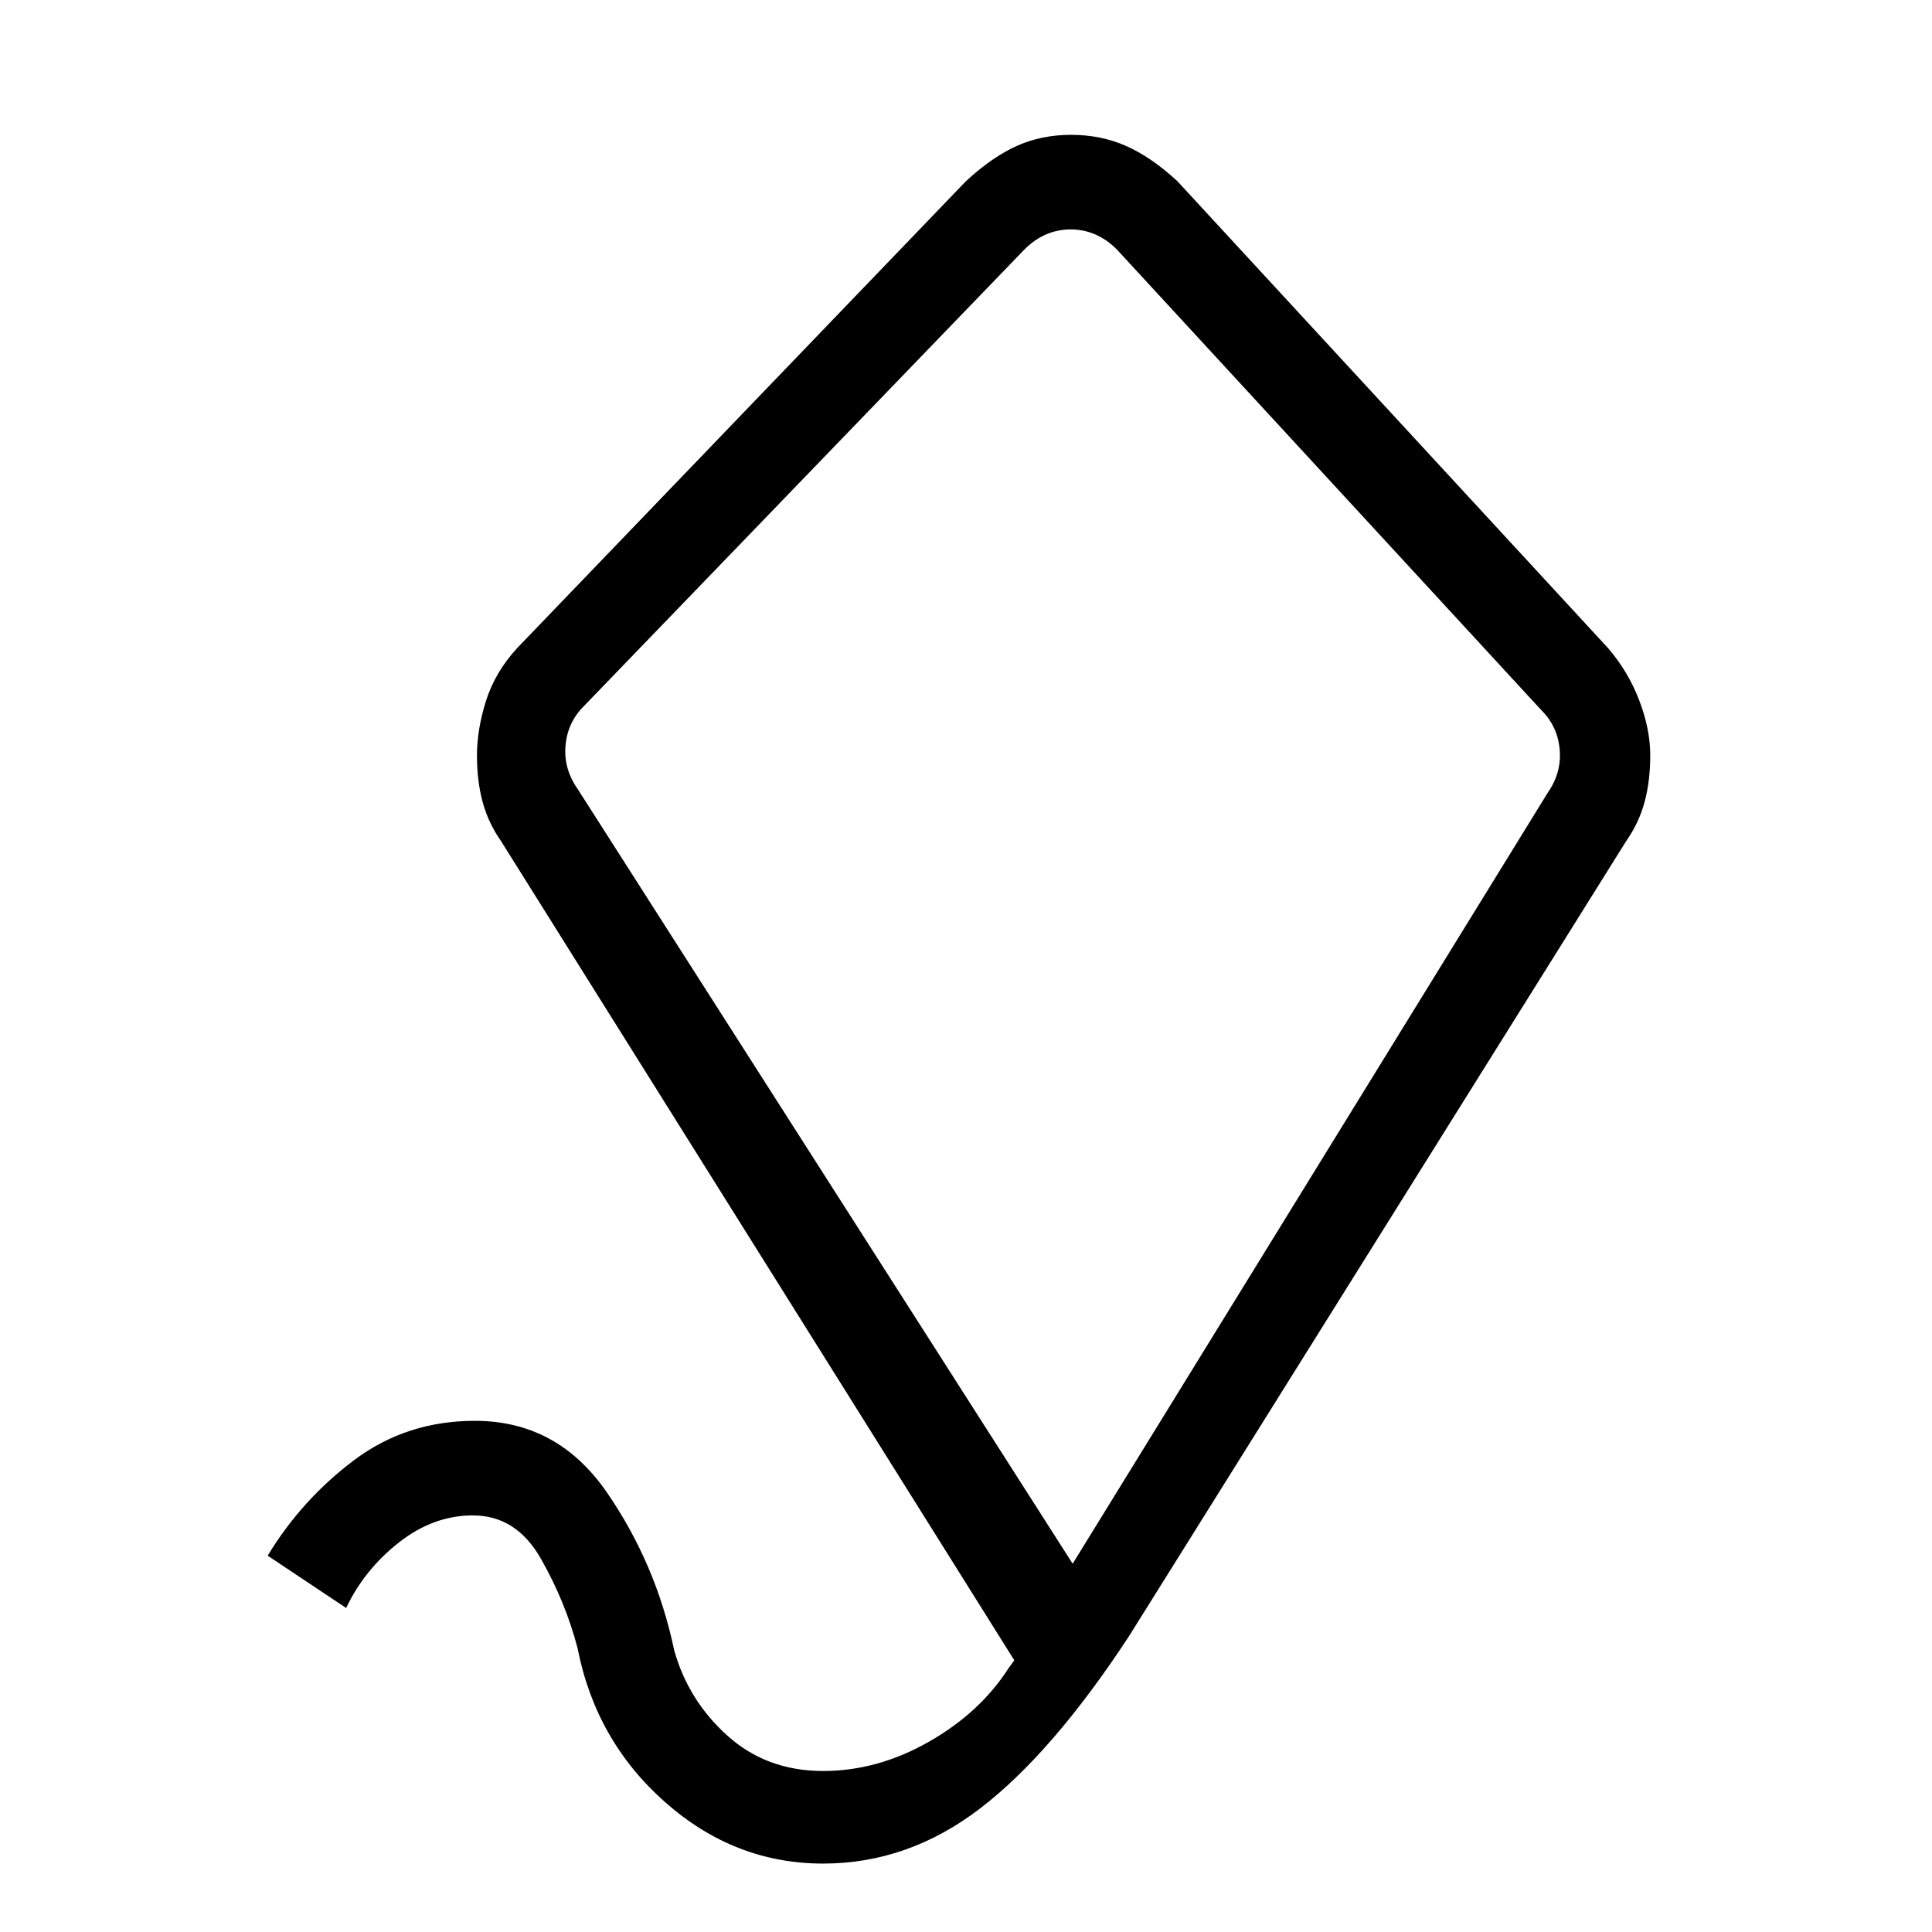 <svg xmlns="http://www.w3.org/2000/svg" height="20" viewBox="0 -960 960 960" width="20"><path d="M409-34q-44 0-78.5-30.5T287-141q-6-23-18.24-44.5Q256.52-207 235-207q-19.73 0-36.86 13.5Q181-180 172-161l-39-26q17-28 43-47.5t60-19.5q41 0 65.5 35.5T335-140q7 25 26.5 42.5T409-80q27 0 52.5-14.5t39.67-36.62L504-135 249-542q-6.4-9.11-9.2-19.56Q237-572 237-584.53q0-13.03 4.5-27.25T257-638l223-232q13-12 25.25-17.5t27-5.5q14.75 0 27.25 5.5T585-870l214 232q10 11.61 15.5 25.93t5.5 27.46q0 12.61-2.8 23.05-2.8 10.45-9.2 19.56L561-147q-38 58-73.85 85.5Q451.3-34 409-34Zm124-149 236-383q7-10 6-21.5t-9-19.5L555-836q-10-10-23-10t-23 10L290-609q-8 8-9 19.5t6 21.5l246 385Zm-5-332Z"/></svg>